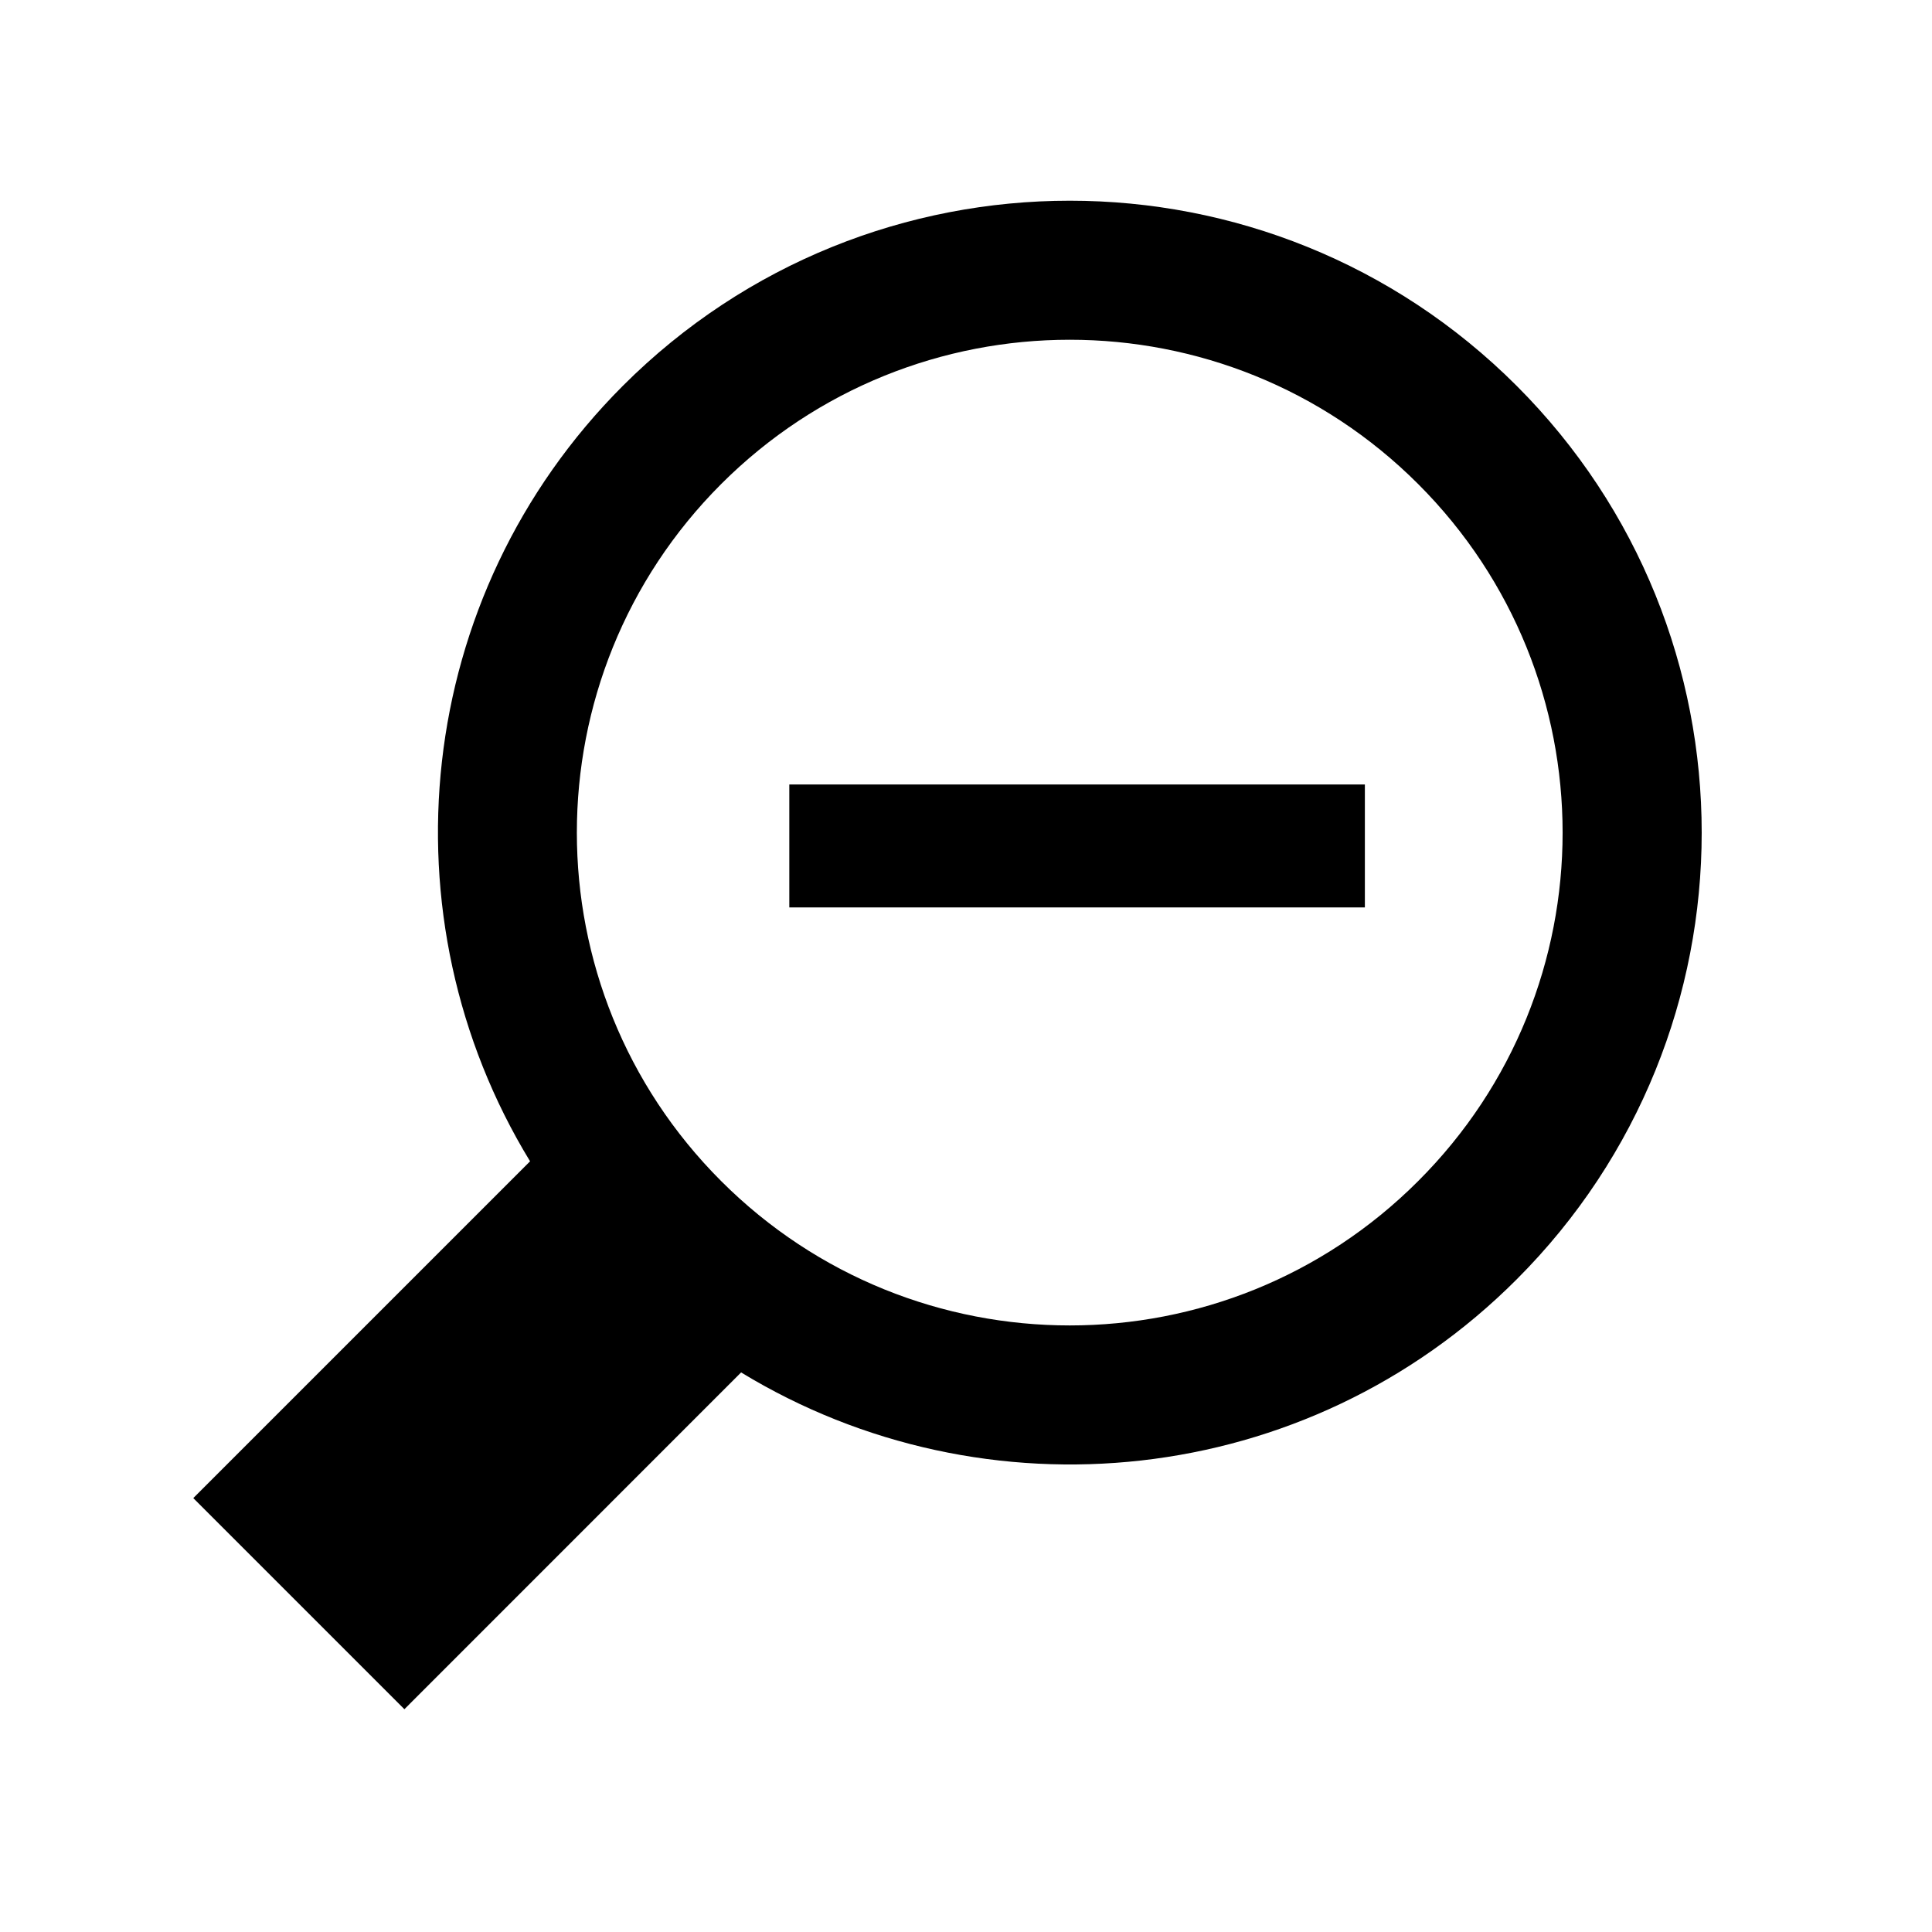 <?xml version="1.0" encoding="utf-8"?>
<!DOCTYPE svg PUBLIC "-//W3C//DTD SVG 1.1//EN" "http://www.w3.org/Graphics/SVG/1.1/DTD/svg11.dtd">
<svg version="1.1" class="icon zoom_out" xmlns="http://www.w3.org/2000/svg" xmlns:xlink="http://www.w3.org/1999/xlink" x="0px" y="0px"
	 width="22px" height="22px" viewBox="0 0 22 22" enable-background="new 0 0 22 22" xml:space="preserve">
<g>
	<defs>
		<rect id="SVGID_1_" width="22" height="22"/>
	</defs>
	<clipPath id="SVGID_2_">
		<use xlink:href="#SVGID_1_"  overflow="visible"/>
	</clipPath>
	<path clip-path="url(#SVGID_2_)" d="M17.27,4.393c-2.81-2.81-7.366-2.81-10.177,0
		c-2.395,2.397-2.747,6.061-1.057,8.831l-3.835,3.835l2.404,2.404l3.834-3.835c2.771,1.688,6.436,1.339,8.831-1.059
		C20.08,11.76,20.08,7.203,17.27,4.393 M16.149,13.449c-2.19,2.192-5.745,2.192-7.937,0c-2.191-2.19-2.191-5.745,0-7.937
		c2.192-2.191,5.746-2.191,7.937,0C18.342,7.705,18.342,11.259,16.149,13.449"/>
	<polygon clip-path="url(#SVGID_2_)" points="12.922,10.333 15.542,10.333 15.542,8.933 12.922,8.933 11.609,8.933 
		8.988,8.933 8.988,10.333 11.609,10.333 	"/>
</g>
</svg>
